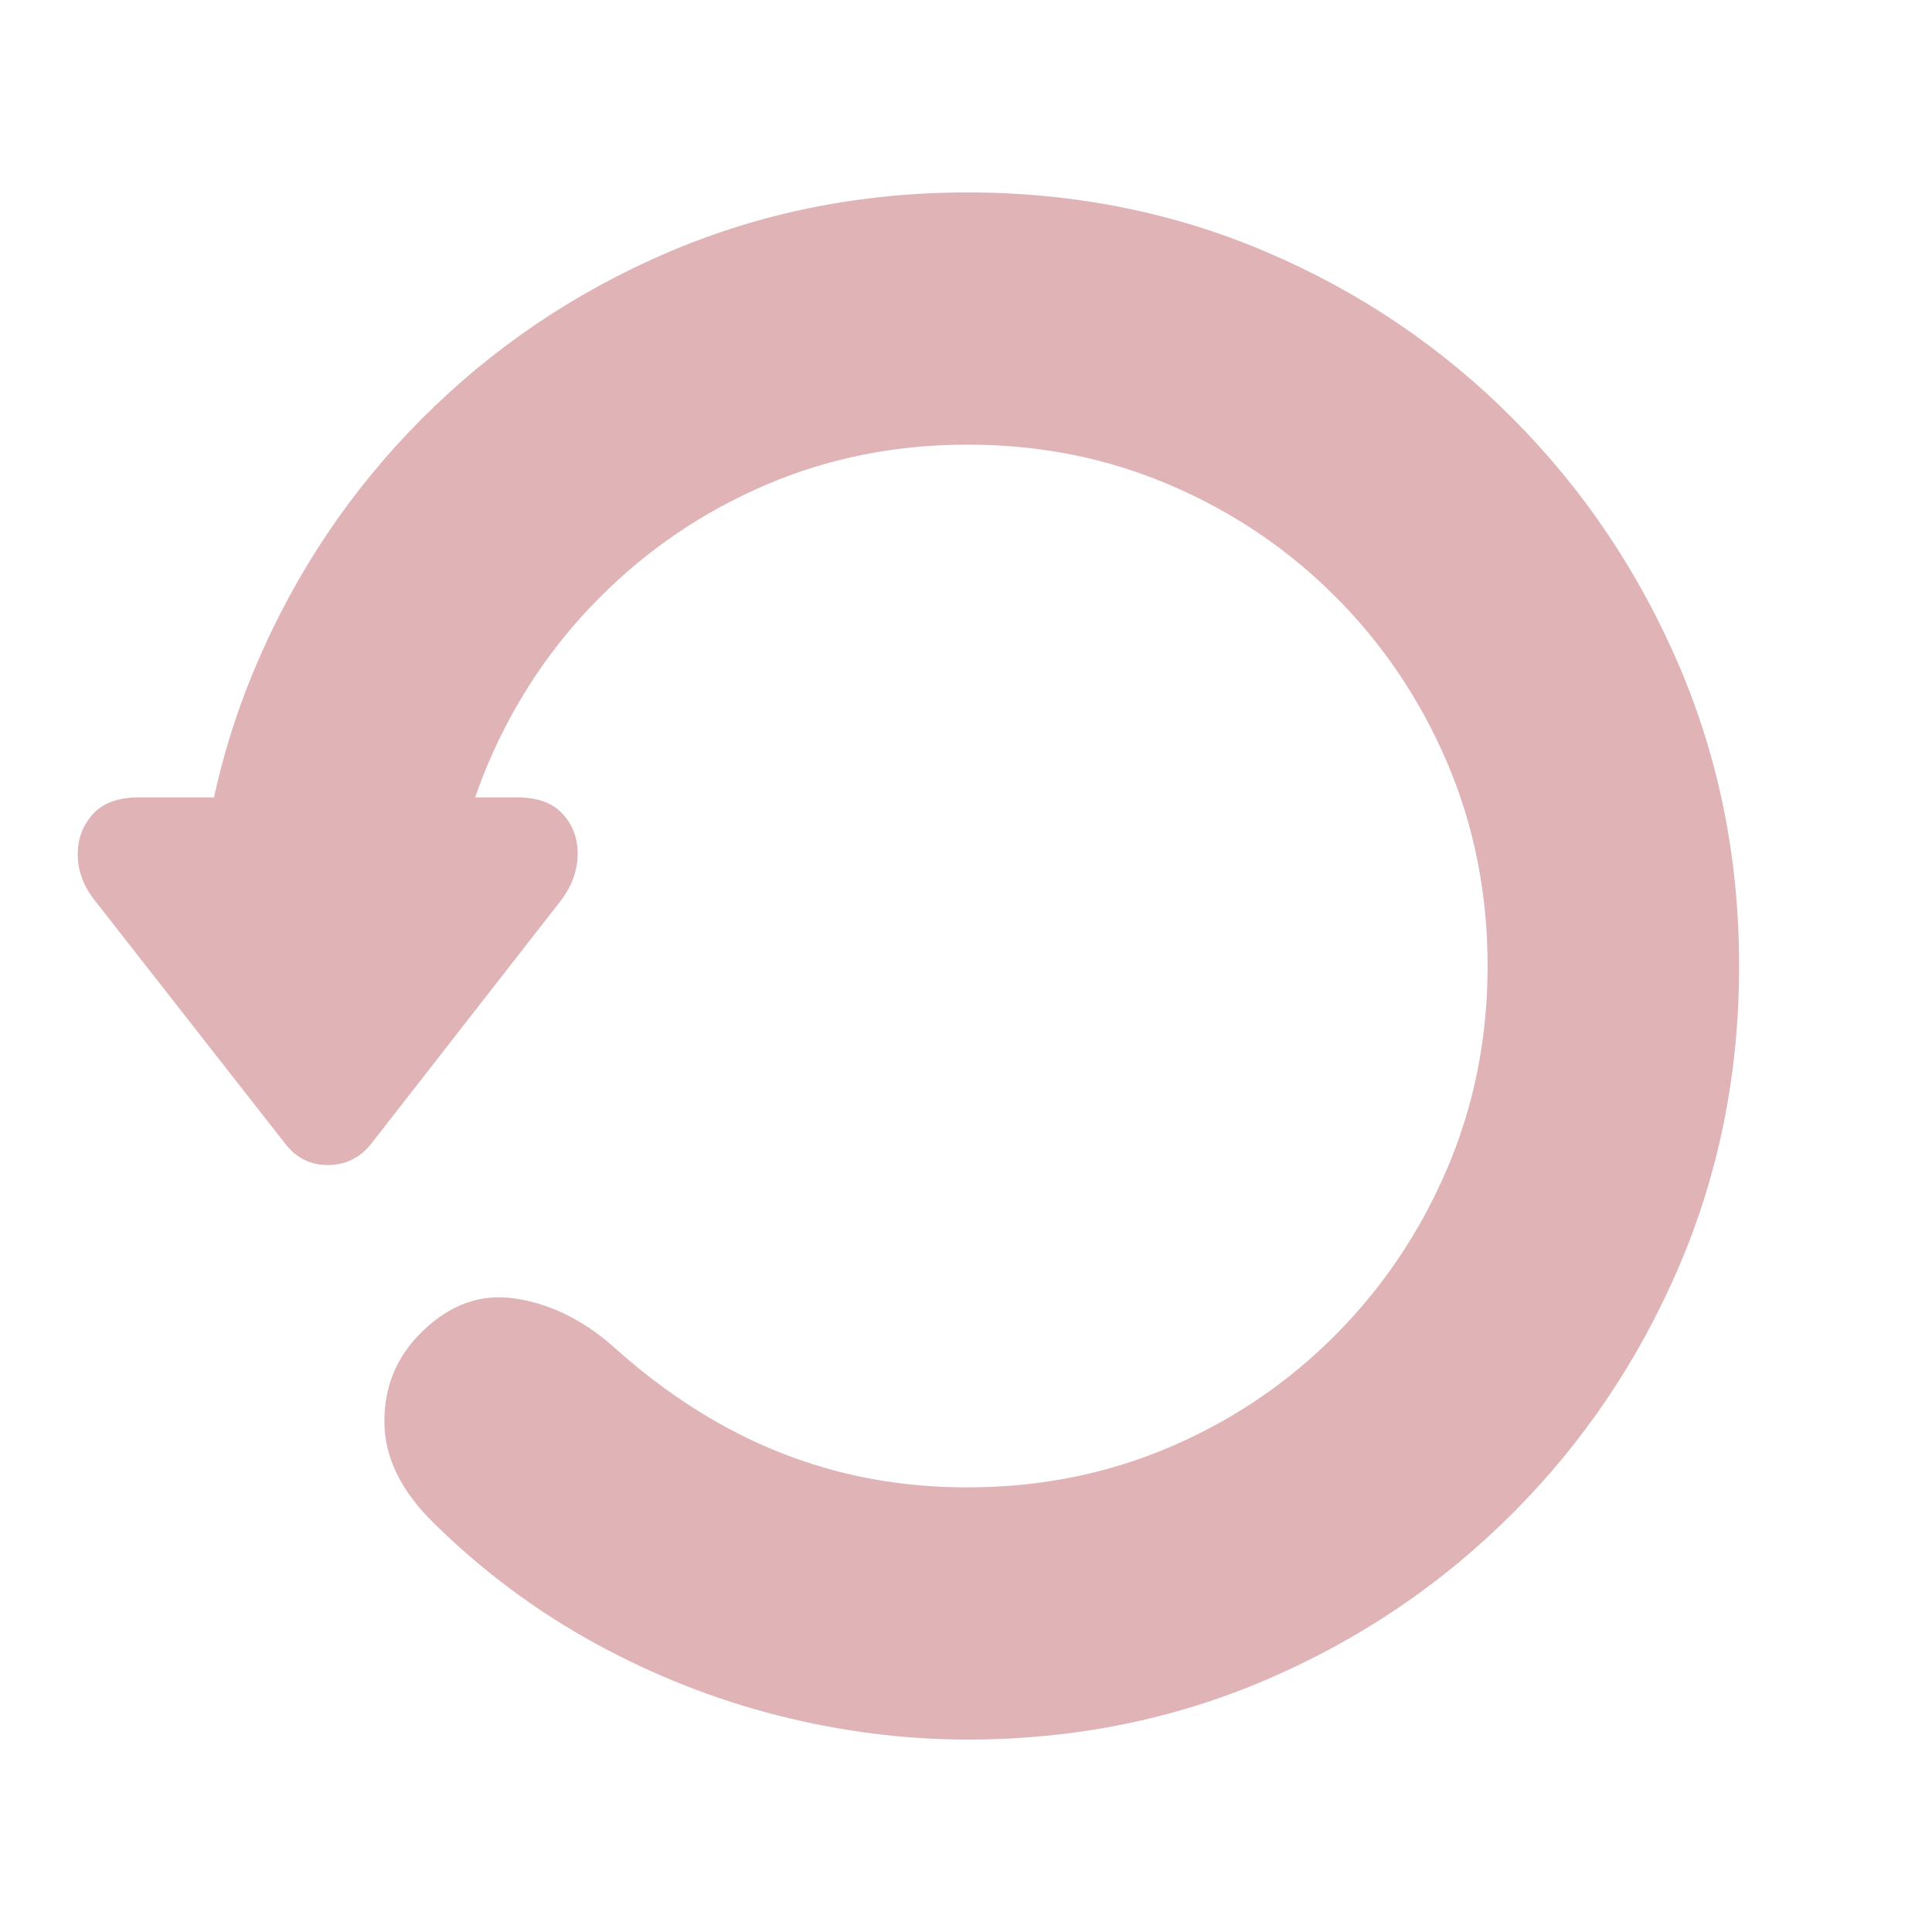 <?xml version="1.0" encoding="utf-8"?>
<!-- Generator: Adobe Illustrator 29.8.1, SVG Export Plug-In . SVG Version: 9.03 Build 0)  -->
<svg version="1.1" xmlns="http://www.w3.org/2000/svg" xmlns:xlink="http://www.w3.org/1999/xlink" x="0px" y="0px"
	 viewBox="0 0 1024 1024" style="enable-background:new 0 0 1024 1024;" xml:space="preserve">
<g>
</g>
<g id="_x31___x2013__Layer">
	<g>
		<path style="fill:#E0B3B6;" d="M73.61,422.642h200.713c10.731,0,18.782,3.004,24.153,9.011
			c5.365,6.008,7.923,13.27,7.676,21.777c-0.251,8.512-3.247,16.52-8.987,24.029
			l-100.731,129.157c-5.992,7.263-13.545,10.888-22.655,10.888
			c-9.116,0-16.541-3.625-22.281-10.888l-101.105-129.157
			c-5.992-7.509-9.051-15.517-9.175-24.029c-0.129-8.507,2.493-15.769,7.864-21.777
			C54.448,425.645,62.622,422.642,73.61,422.642z"/>
		<path style="fill:#E0B3B6;" d="M921.77,512.001c0,56.57-10.613,109.634-31.829,159.194
			c-21.223,49.56-50.553,93.114-88,130.659
			c-37.447,37.546-80.884,66.955-130.312,88.233C622.2,911.359,569.271,922,512.856,922
			c-33.456,0-66.971-4.258-100.543-12.765c-33.579-8.512-65.906-21.278-96.986-38.297
			c-31.08-17.024-59.481-38.174-85.19-63.452
			c-17.477-17.024-26.277-34.918-26.4-53.69
			c-0.129-18.774,6.424-34.667,19.659-47.684
			c14.978-14.765,31.642-20.708,49.991-17.834
			c18.348,2.881,35.387,11.204,51.114,24.967
			c17.974,16.275,36.82,29.978,56.544,41.113
			c19.718,11.14,40.5,19.589,62.348,25.344
			c21.842,5.755,44.994,8.636,69.463,8.636c38.196,0,73.957-7.134,107.283-21.401
			c33.328-14.268,62.595-34.103,87.812-59.51
			c25.212-25.403,44.937-54.818,59.167-88.233s21.343-69.143,21.343-107.193
			c0-38.297-7.114-74.154-21.343-107.569s-33.955-62.76-59.167-88.045
			c-25.216-25.279-54.483-45.055-87.812-59.322
			c-33.326-14.268-69.087-21.401-107.283-21.401
			c-38.195,0-73.898,7.134-107.097,21.401c-33.204,14.267-62.477,34.108-87.812,59.51
			c-25.341,25.407-45.123,54.881-59.353,88.42
			c-14.229,33.545-21.344,69.46-21.344,107.757c0,18.527-6.553,34.296-19.659,47.308
			c-13.106,13.018-28.775,19.524-46.995,19.524c-18.478,0-34.205-6.506-47.182-19.524
			c-12.984-13.012-19.472-28.781-19.472-47.308c0-56.817,10.543-110.068,31.642-159.757
			c21.093-49.684,50.424-93.36,87.999-131.035
			c37.569-37.669,81.071-67.078,130.501-88.232C403.512,112.577,456.435,102,512.856,102
			c56.415,0,109.344,10.577,158.773,31.727
			c49.428,21.154,92.865,50.564,130.312,88.232
			c37.447,37.674,66.777,81.286,88,130.847
			C911.157,402.366,921.77,455.435,921.77,512.001z"/>
	</g>
</g>
</svg>

